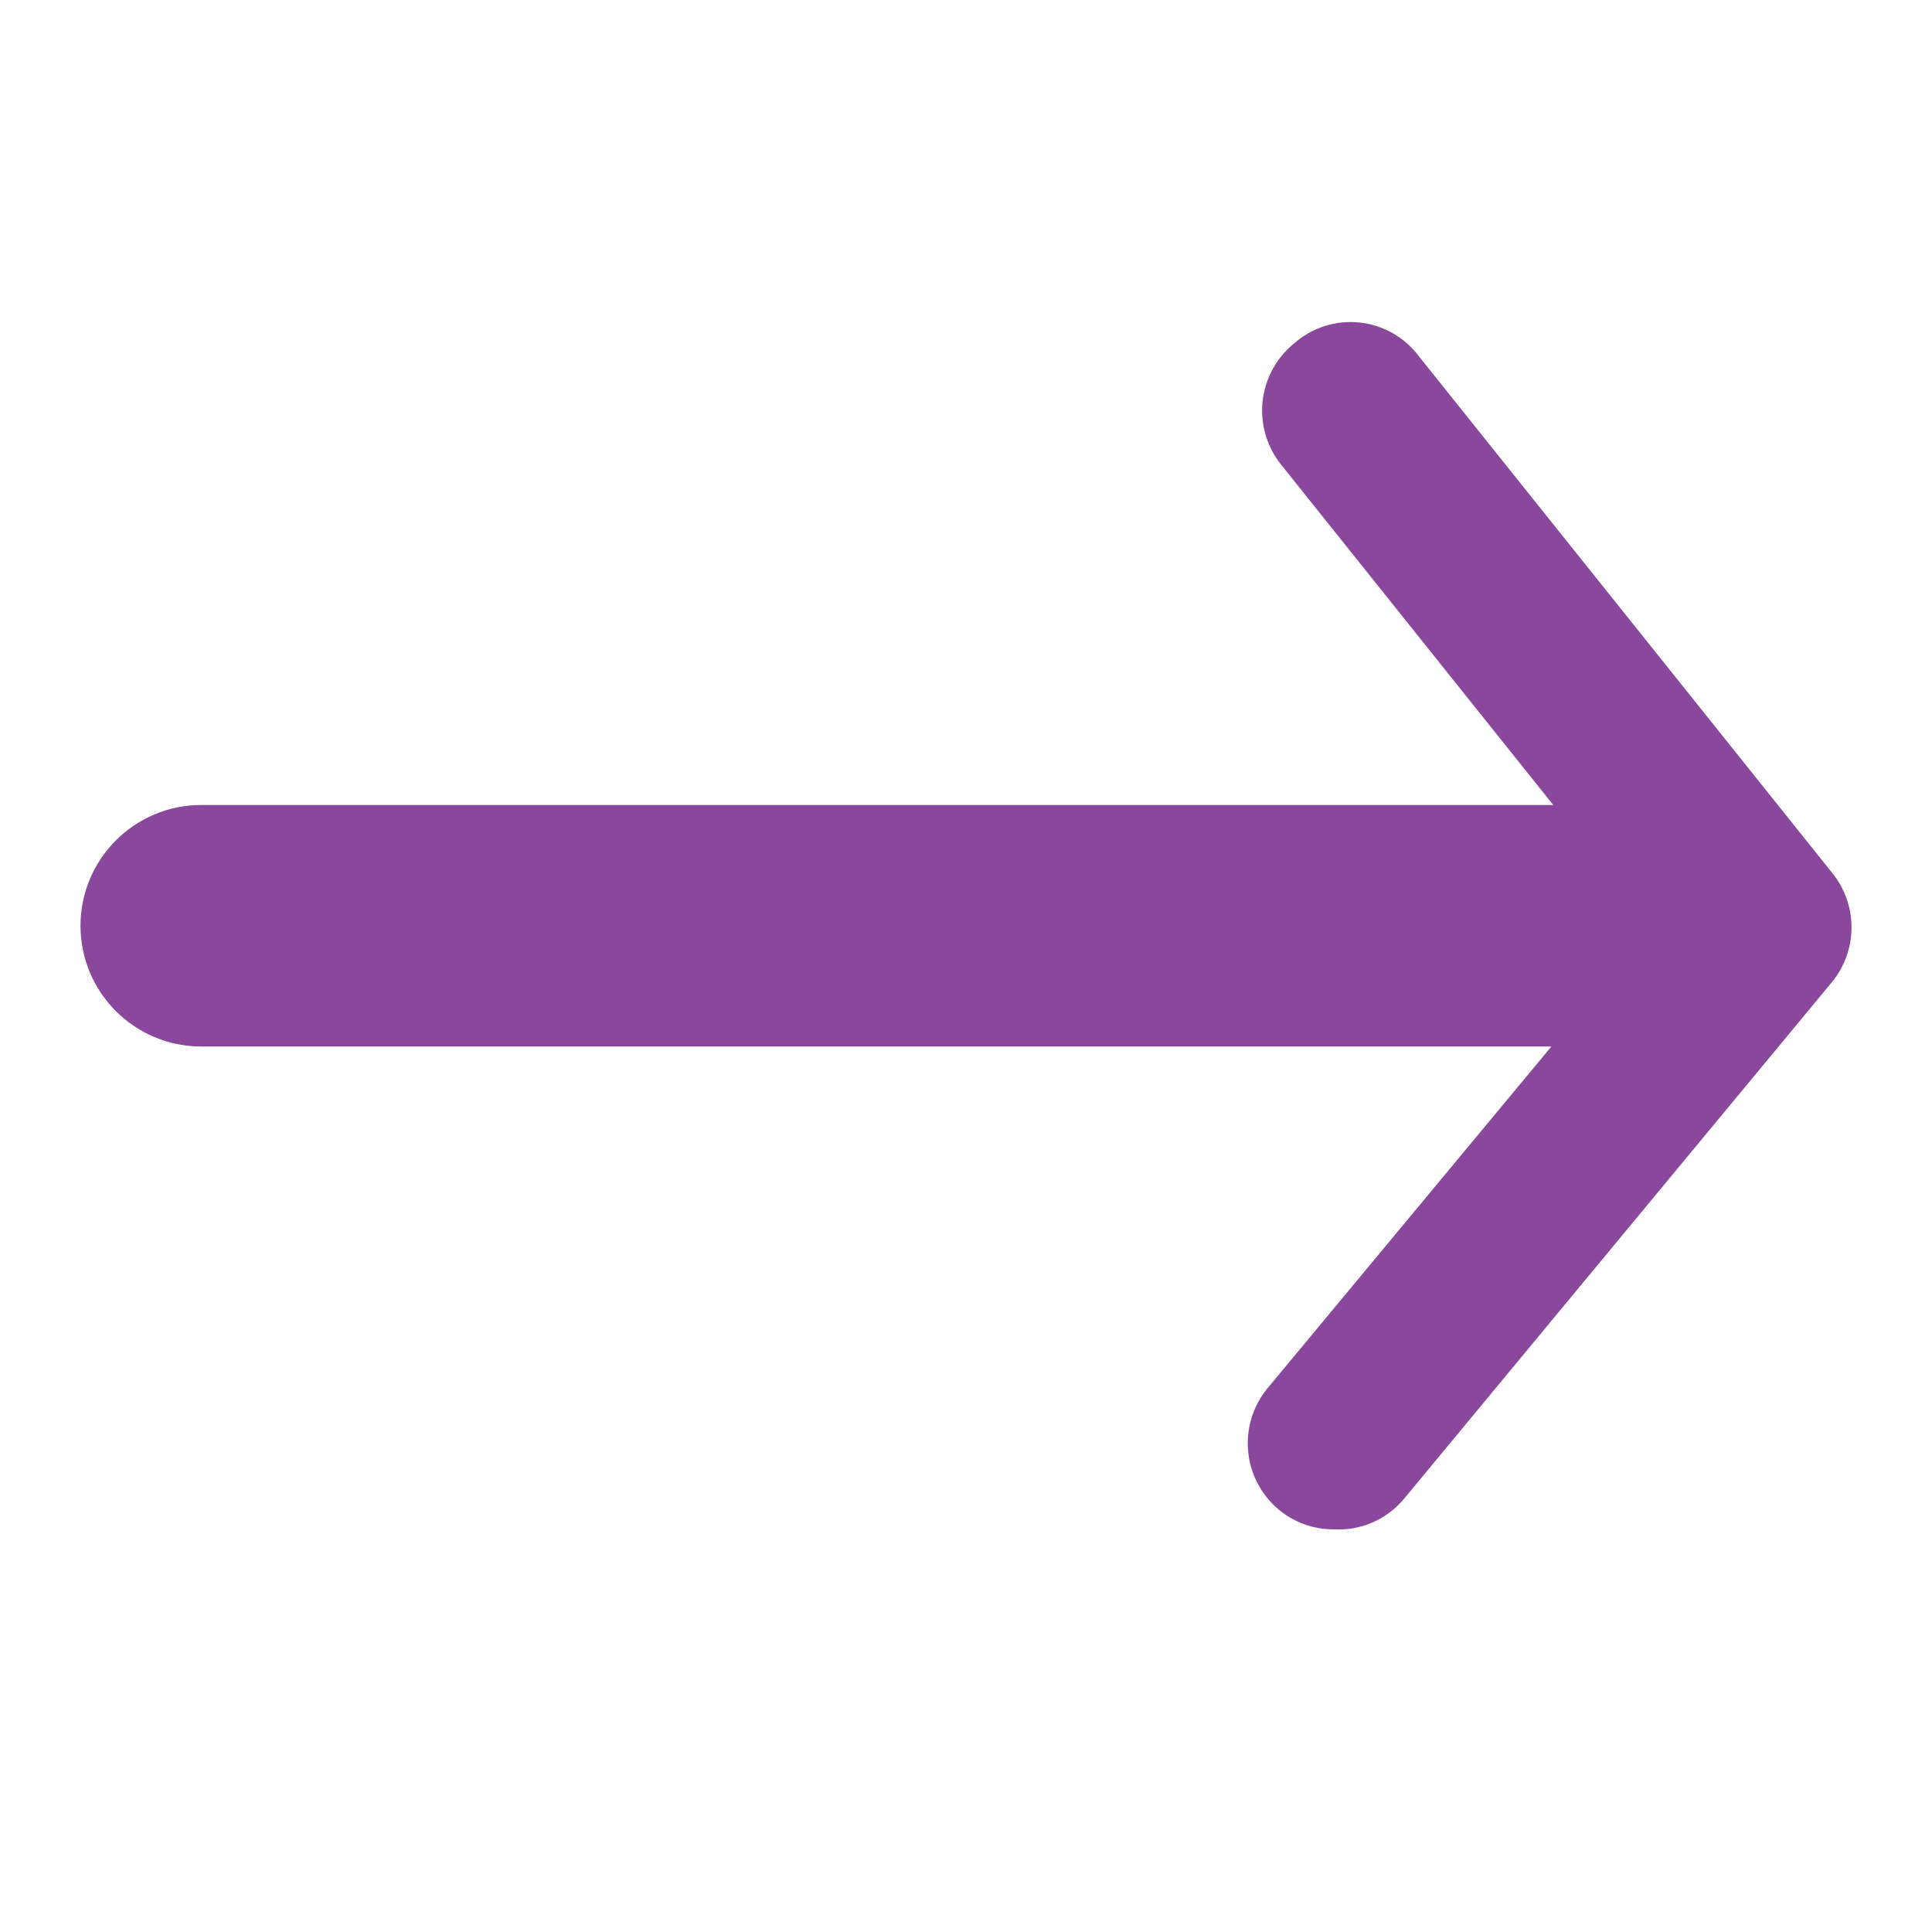 <svg width="24" height="24" viewBox="0 0 24 24" fill="none" xmlns="http://www.w3.org/2000/svg">
<path fill-rule="evenodd" clip-rule="evenodd" d="M15.884 18.752C16.076 18.912 16.316 18.999 16.564 18.998C16.731 19.008 16.898 18.979 17.051 18.912C17.204 18.845 17.34 18.743 17.446 18.613L22.758 12.199C22.915 12.008 23 11.768 23 11.52C23 11.272 22.915 11.032 22.758 10.841L17.627 4.427C17.539 4.309 17.428 4.211 17.3 4.138C17.173 4.066 17.032 4.021 16.886 4.006C16.74 3.991 16.593 4.006 16.454 4.051C16.314 4.096 16.186 4.169 16.076 4.266C15.966 4.355 15.876 4.464 15.809 4.587C15.742 4.711 15.699 4.847 15.684 4.987C15.67 5.127 15.682 5.269 15.722 5.404C15.762 5.539 15.828 5.664 15.916 5.774L19.295 10H2.5C1.672 10 1 10.672 1 11.5C1 12.328 1.672 13 2.5 13H19.272L15.746 17.245C15.657 17.353 15.589 17.478 15.548 17.612C15.506 17.746 15.492 17.887 15.505 18.027C15.517 18.167 15.557 18.303 15.623 18.428C15.688 18.552 15.777 18.662 15.884 18.752Z" fill="#8A489C"/>
</svg>
